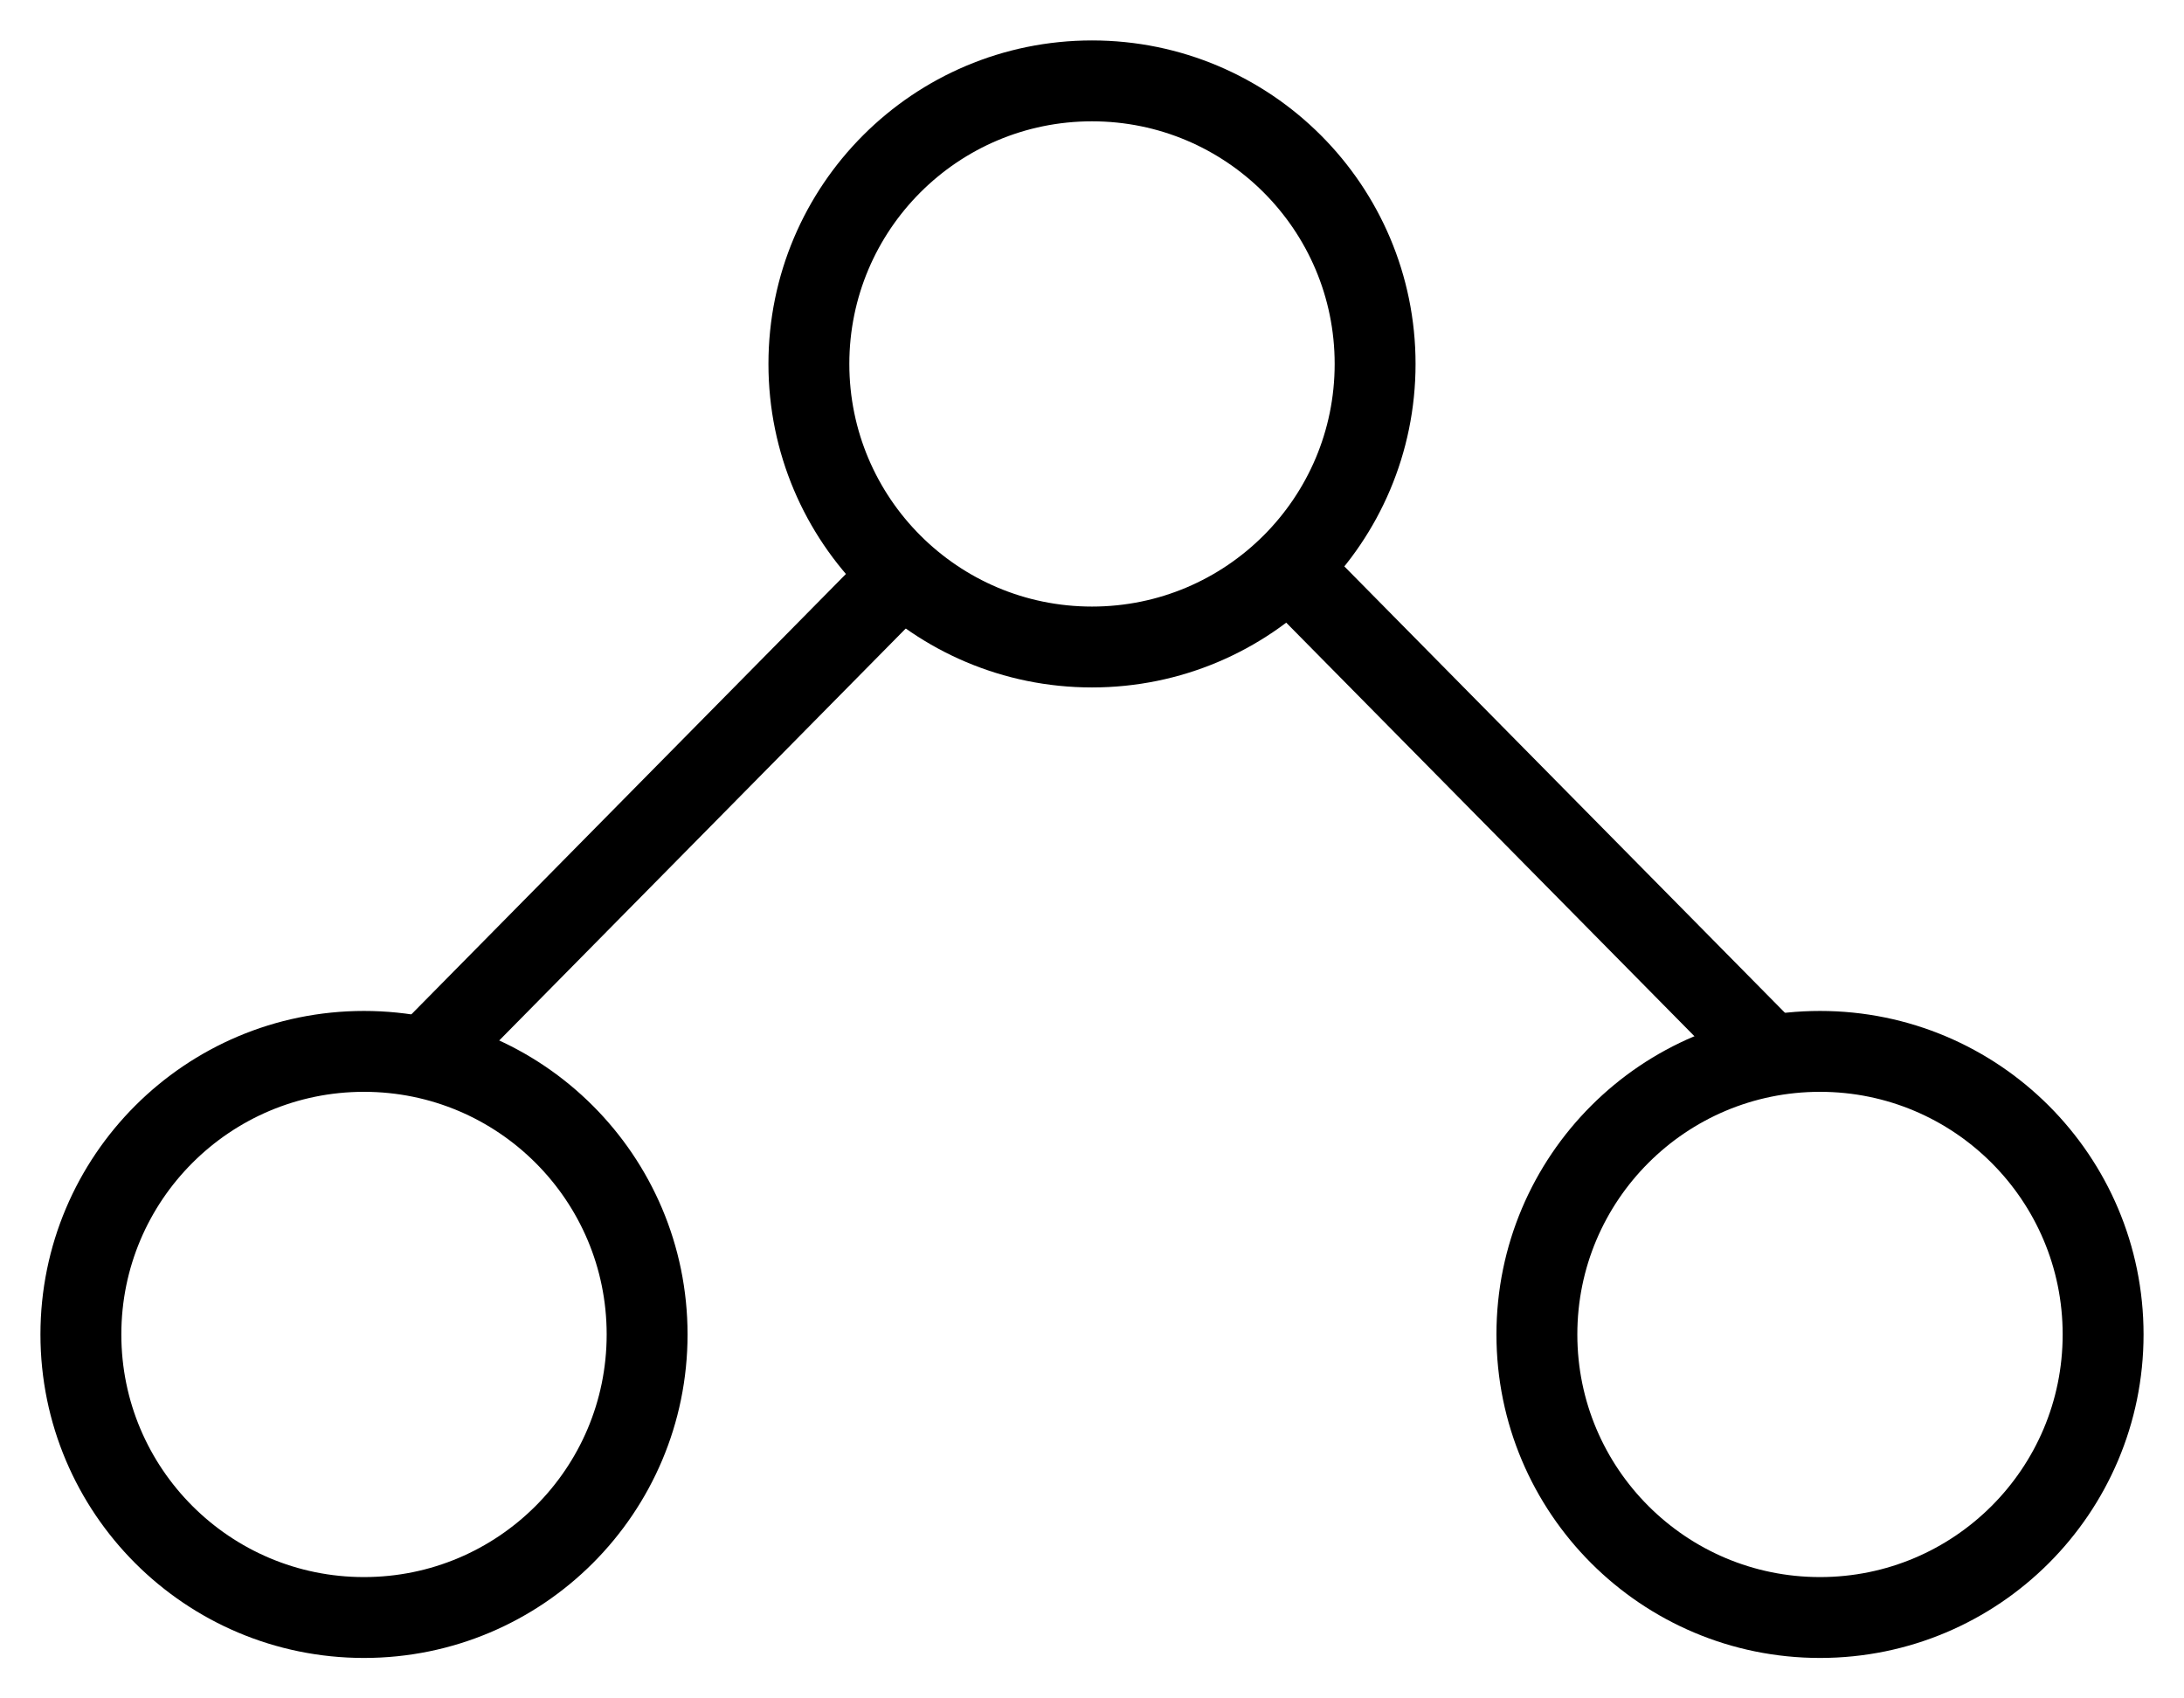 <svg width="27" height="21" viewBox="0 0 27 21" fill="none" xmlns="http://www.w3.org/2000/svg">
<circle cx="22.5" cy="16.5" r="3.5" stroke="currentColor"/>
<circle cx="4.5" cy="16.5" r="3.5" stroke="currentColor"/>
<circle cx="13.5" cy="4.5" r="3.5" stroke="currentColor"/>
<path d="M10.89 7.371L5.566 12.767" stroke="currentColor" stroke-linecap="square"/>
<path d="M16.28 7.371L21.605 12.767" stroke="currentColor" stroke-linecap="square"/>
</svg>
